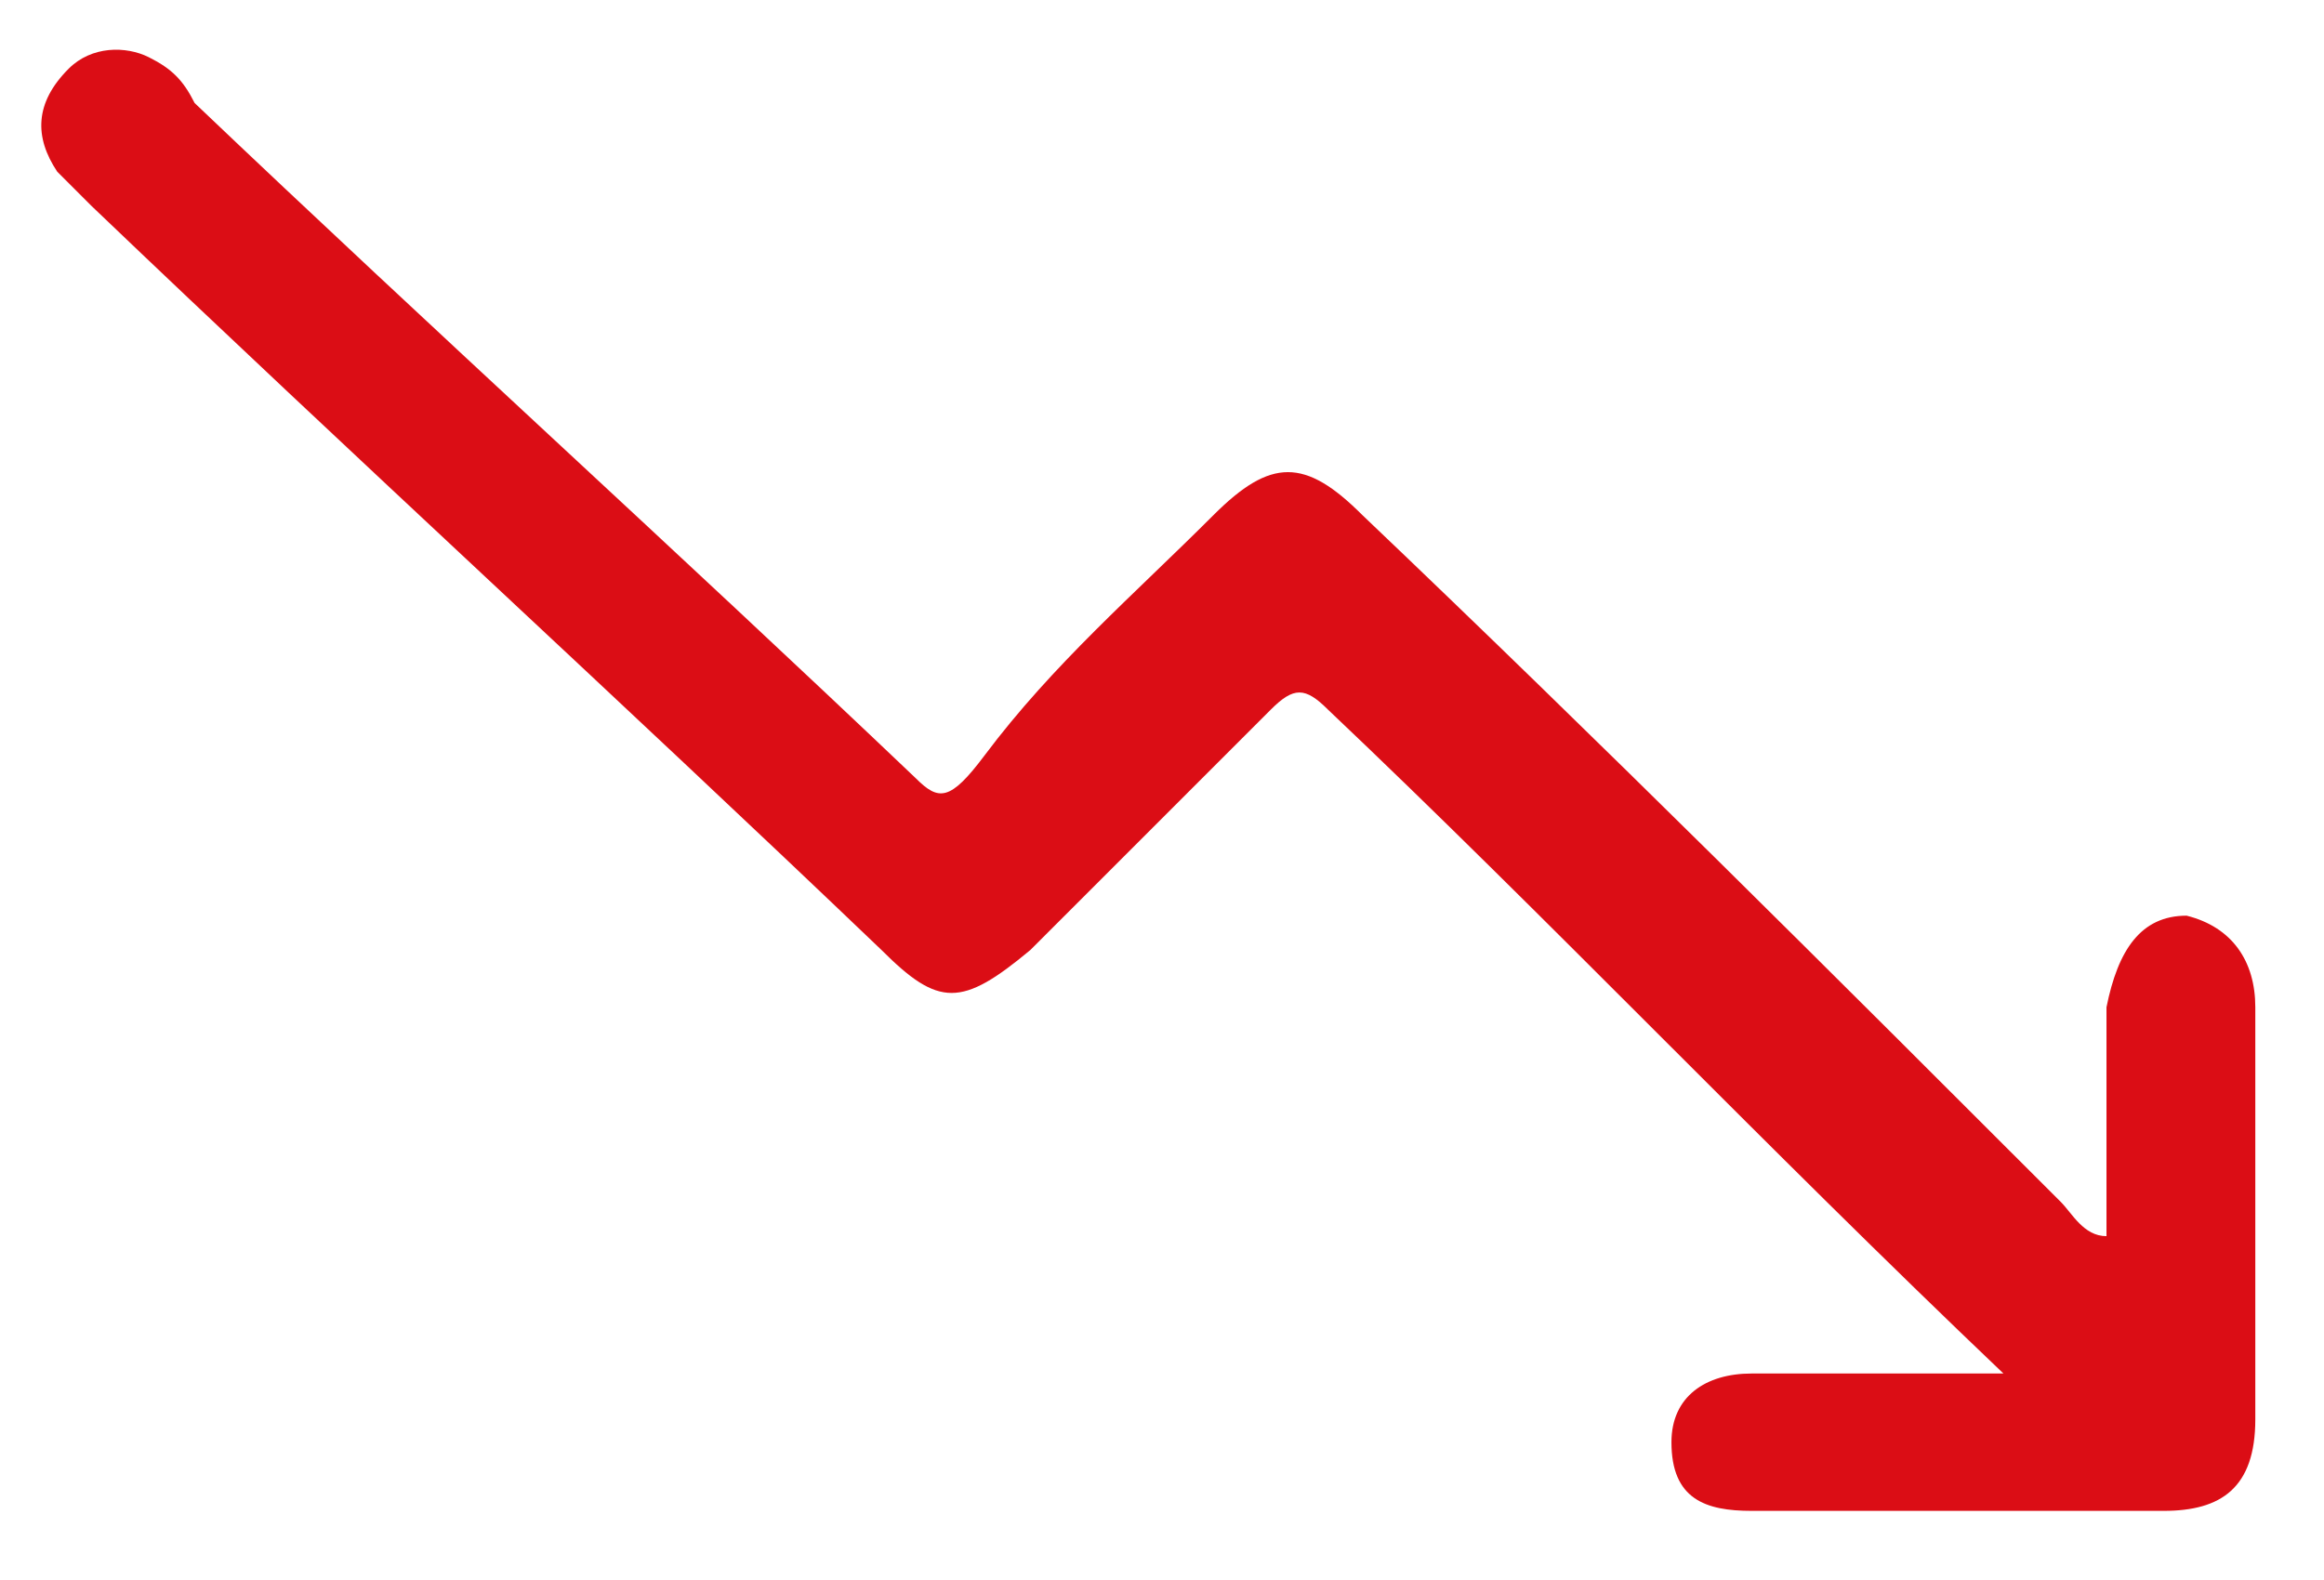 <?xml version="1.0" encoding="utf-8"?>
<!-- Generator: Adobe Illustrator 25.2.1, SVG Export Plug-In . SVG Version: 6.00 Build 0)  -->
<svg version="1.1" id="Layer_1" xmlns="http://www.w3.org/2000/svg" xmlns:xlink="http://www.w3.org/1999/xlink" x="0px" y="0px"
	 viewBox="0 0 20.3 13.8" style="enable-background:new 0 0 20.3 13.8;" xml:space="preserve">
<style type="text/css">
	.st0{fill:#DB0D15;}
</style>
<g>
	<path class="st0" d="M17.5,12c-0.8,0-1.5,0-2.2,0c-0.4,0-0.7,0.2-0.7,0.6c0,0.5,0.3,0.6,0.7,0.6c1.2,0,2.4,0,3.6,0
		c0.5,0,0.8-0.2,0.8-0.8c0-1.2,0-2.4,0-3.6c0-0.4-0.2-0.7-0.6-0.8c-0.4,0-0.6,0.3-0.7,0.8c0,0.7,0,1.4,0,2c-0.2,0-0.3-0.2-0.4-0.3
		c-2-2-4-4-6.1-6c-0.5-0.5-0.8-0.5-1.3,0c-0.7,0.7-1.4,1.3-2,2.1C8.3,7,8.2,7,8,6.8c-2.1-2-4.2-3.9-6.3-5.9C1.6,0.7,1.5,0.6,1.3,0.5
		C1.1,0.4,0.8,0.4,0.6,0.6C0.3,0.9,0.3,1.2,0.5,1.5c0.1,0.1,0.2,0.2,0.3,0.3c2.3,2.2,4.6,4.3,6.9,6.5c0.5,0.5,0.7,0.5,1.3,0
		c0.7-0.7,1.4-1.4,2.1-2.1c0.2-0.2,0.3-0.2,0.5,0C13.5,8,15.4,10,17.5,12z"/>
</g>
</svg>
